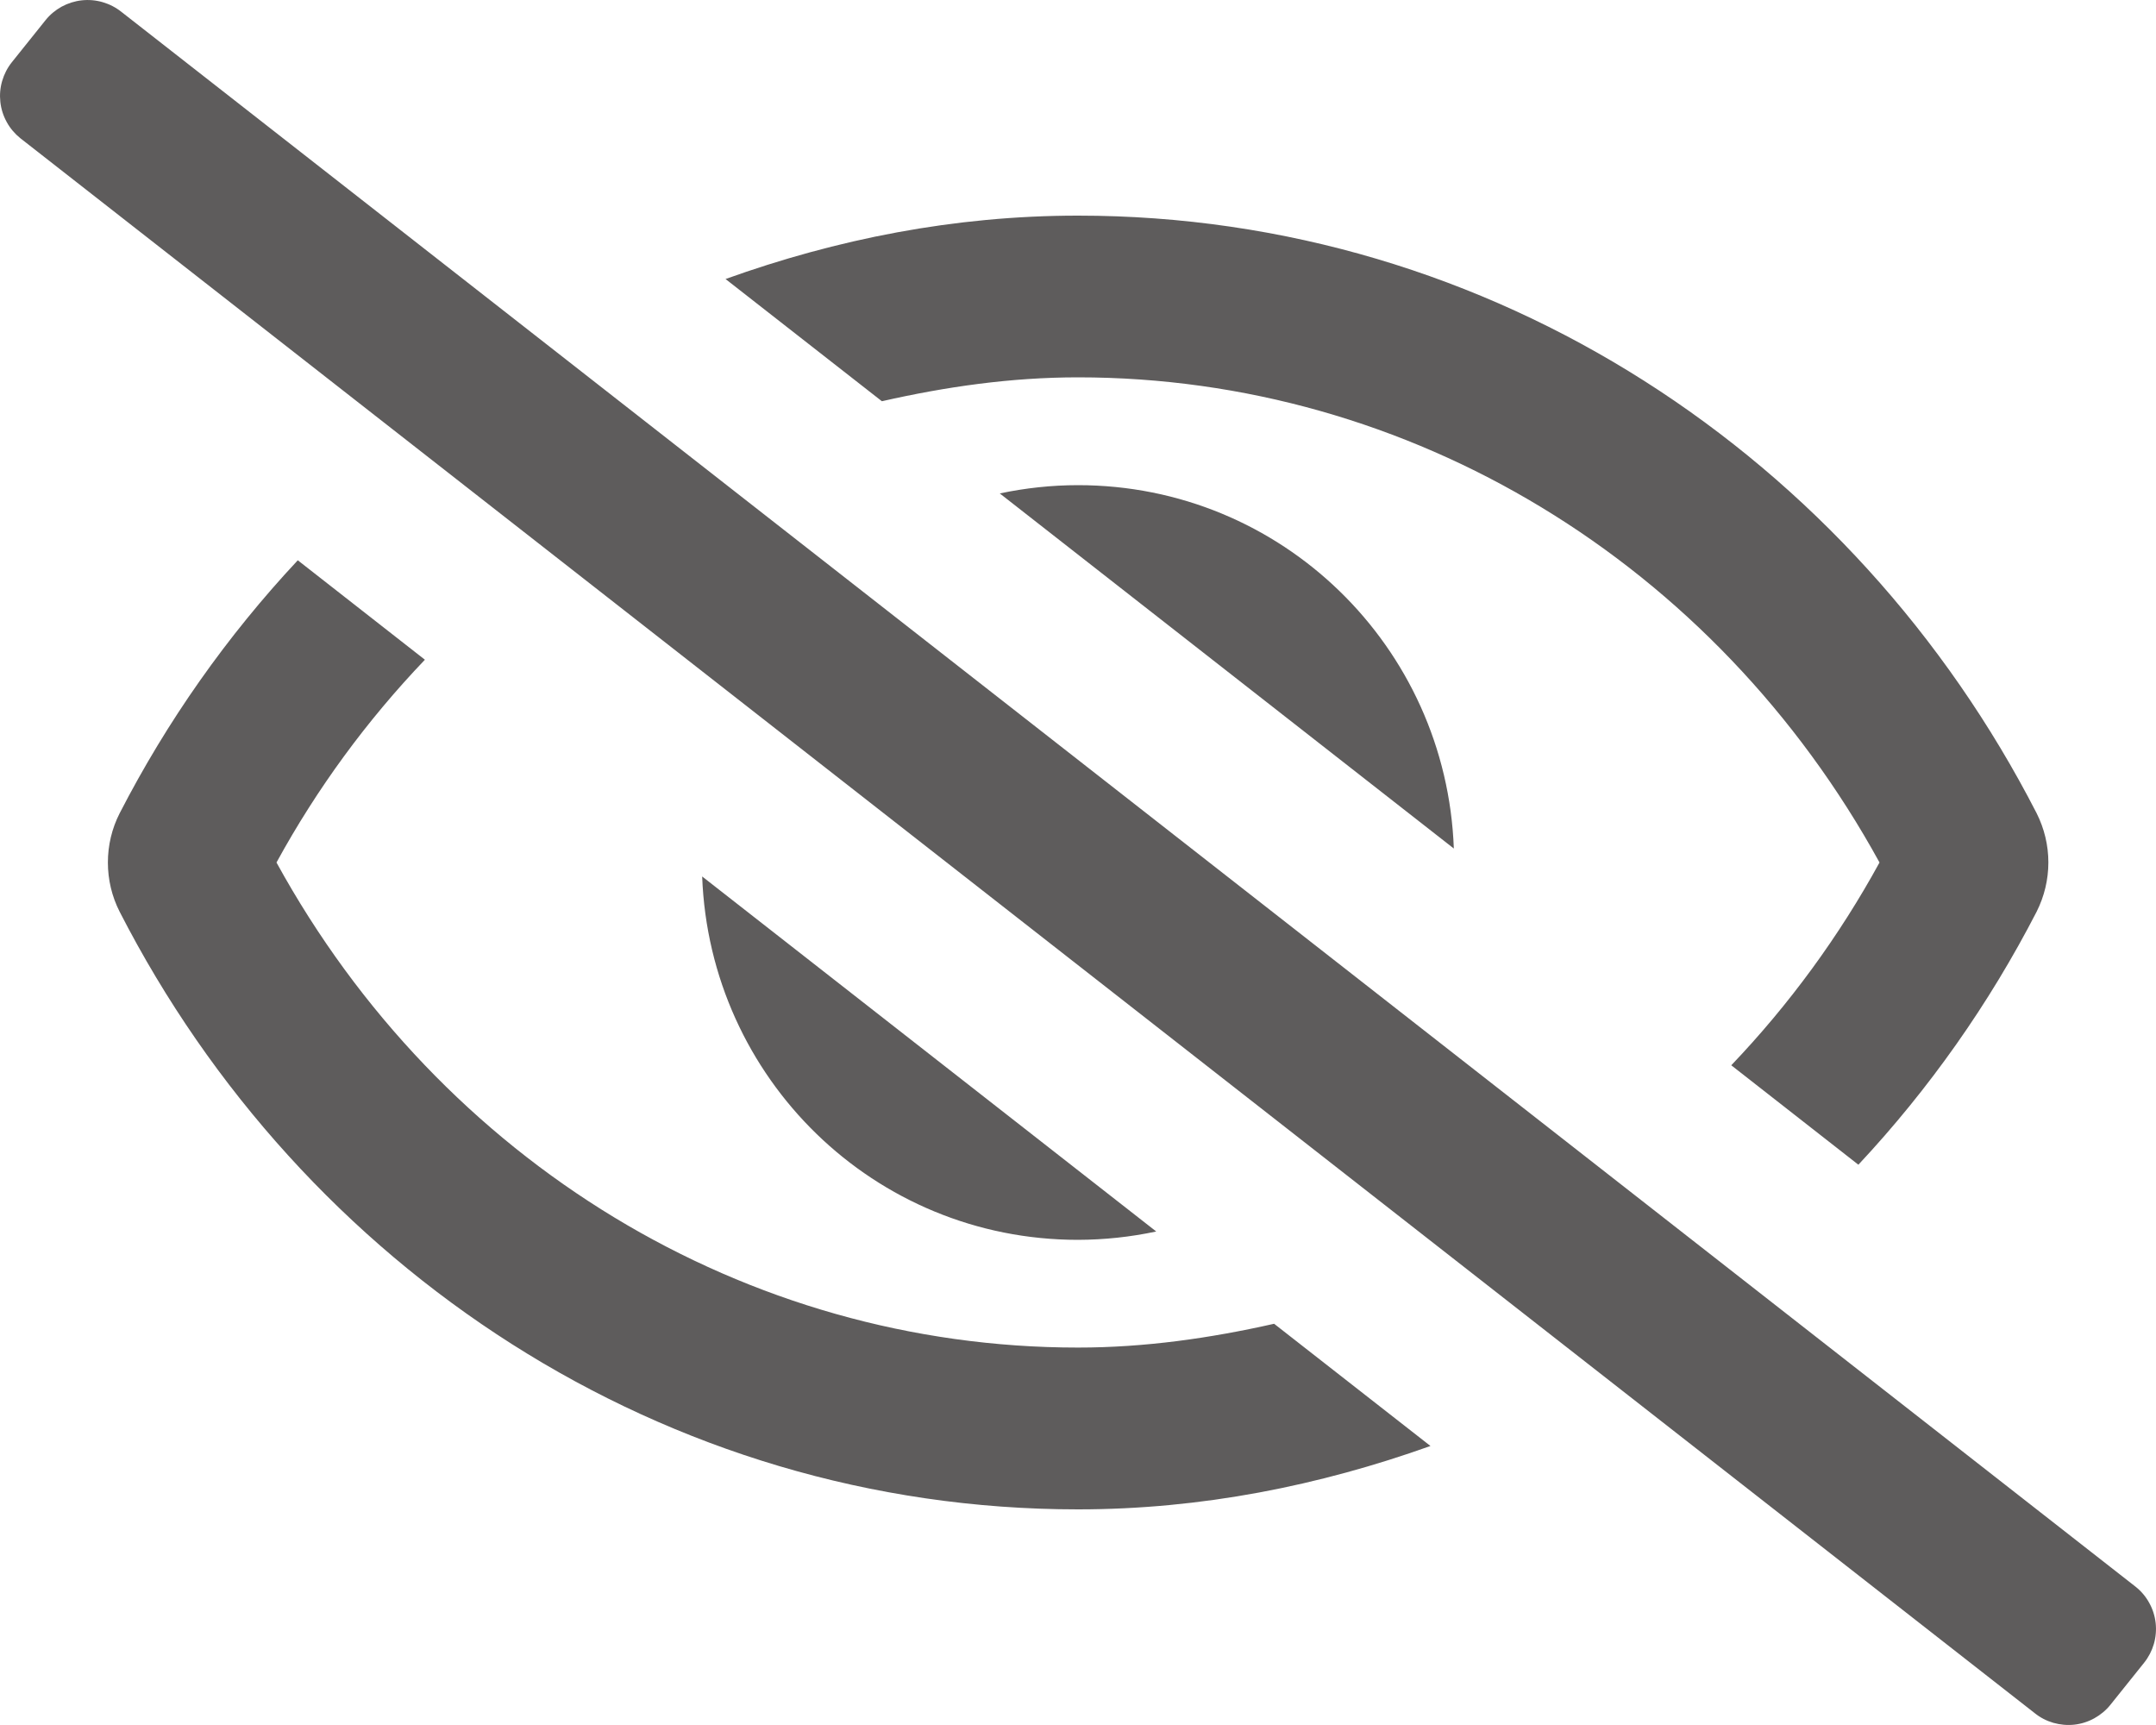 <svg width="25" height="20" viewBox="0 0 25 20" fill="none" xmlns="http://www.w3.org/2000/svg">
<path d="M24.765 18.398L1.407 0.137C1.343 0.086 1.269 0.048 1.19 0.025C1.111 0.002 1.029 -0.005 0.947 0.004C0.866 0.013 0.787 0.038 0.715 0.077C0.643 0.117 0.579 0.17 0.528 0.234L0.137 0.722C0.086 0.786 0.048 0.86 0.025 0.939C0.002 1.018 -0.005 1.1 0.004 1.182C0.013 1.264 0.038 1.343 0.078 1.415C0.117 1.487 0.171 1.55 0.235 1.602L23.593 19.862C23.657 19.914 23.731 19.952 23.81 19.975C23.889 19.997 23.971 20.005 24.053 19.996C24.134 19.987 24.213 19.962 24.285 19.922C24.357 19.882 24.421 19.829 24.472 19.765L24.863 19.277C24.914 19.213 24.952 19.14 24.975 19.061C24.998 18.982 25.005 18.899 24.996 18.817C24.987 18.736 24.962 18.657 24.922 18.585C24.883 18.513 24.829 18.449 24.765 18.398ZM11.593 5.721L16.858 9.838C16.772 7.496 14.862 5.625 12.5 5.625C12.195 5.625 11.891 5.658 11.593 5.721ZM13.407 14.278L8.142 10.162C8.229 12.503 10.138 14.375 12.5 14.375C12.805 14.374 13.108 14.342 13.407 14.278ZM12.5 4.375C16.353 4.375 19.886 6.523 21.794 10C21.326 10.855 20.748 11.646 20.075 12.351L21.549 13.504C22.37 12.626 23.066 11.638 23.616 10.57C23.705 10.393 23.752 10.198 23.752 9.999C23.752 9.801 23.705 9.606 23.616 9.429C21.495 5.296 17.302 2.5 12.5 2.5C11.066 2.5 9.699 2.773 8.413 3.235L10.226 4.652C10.966 4.484 11.723 4.375 12.5 4.375ZM12.5 15.624C8.647 15.624 5.114 13.476 3.206 10C3.674 9.144 4.253 8.354 4.927 7.649L3.453 6.496C2.632 7.374 1.937 8.361 1.387 9.43C1.297 9.607 1.251 9.802 1.251 10C1.251 10.198 1.297 10.393 1.387 10.57C3.505 14.703 7.699 17.5 12.5 17.5C13.934 17.5 15.301 17.224 16.587 16.765L14.774 15.348C14.034 15.515 13.277 15.624 12.5 15.624Z" fill="#5E5C5C"/>
</svg>
